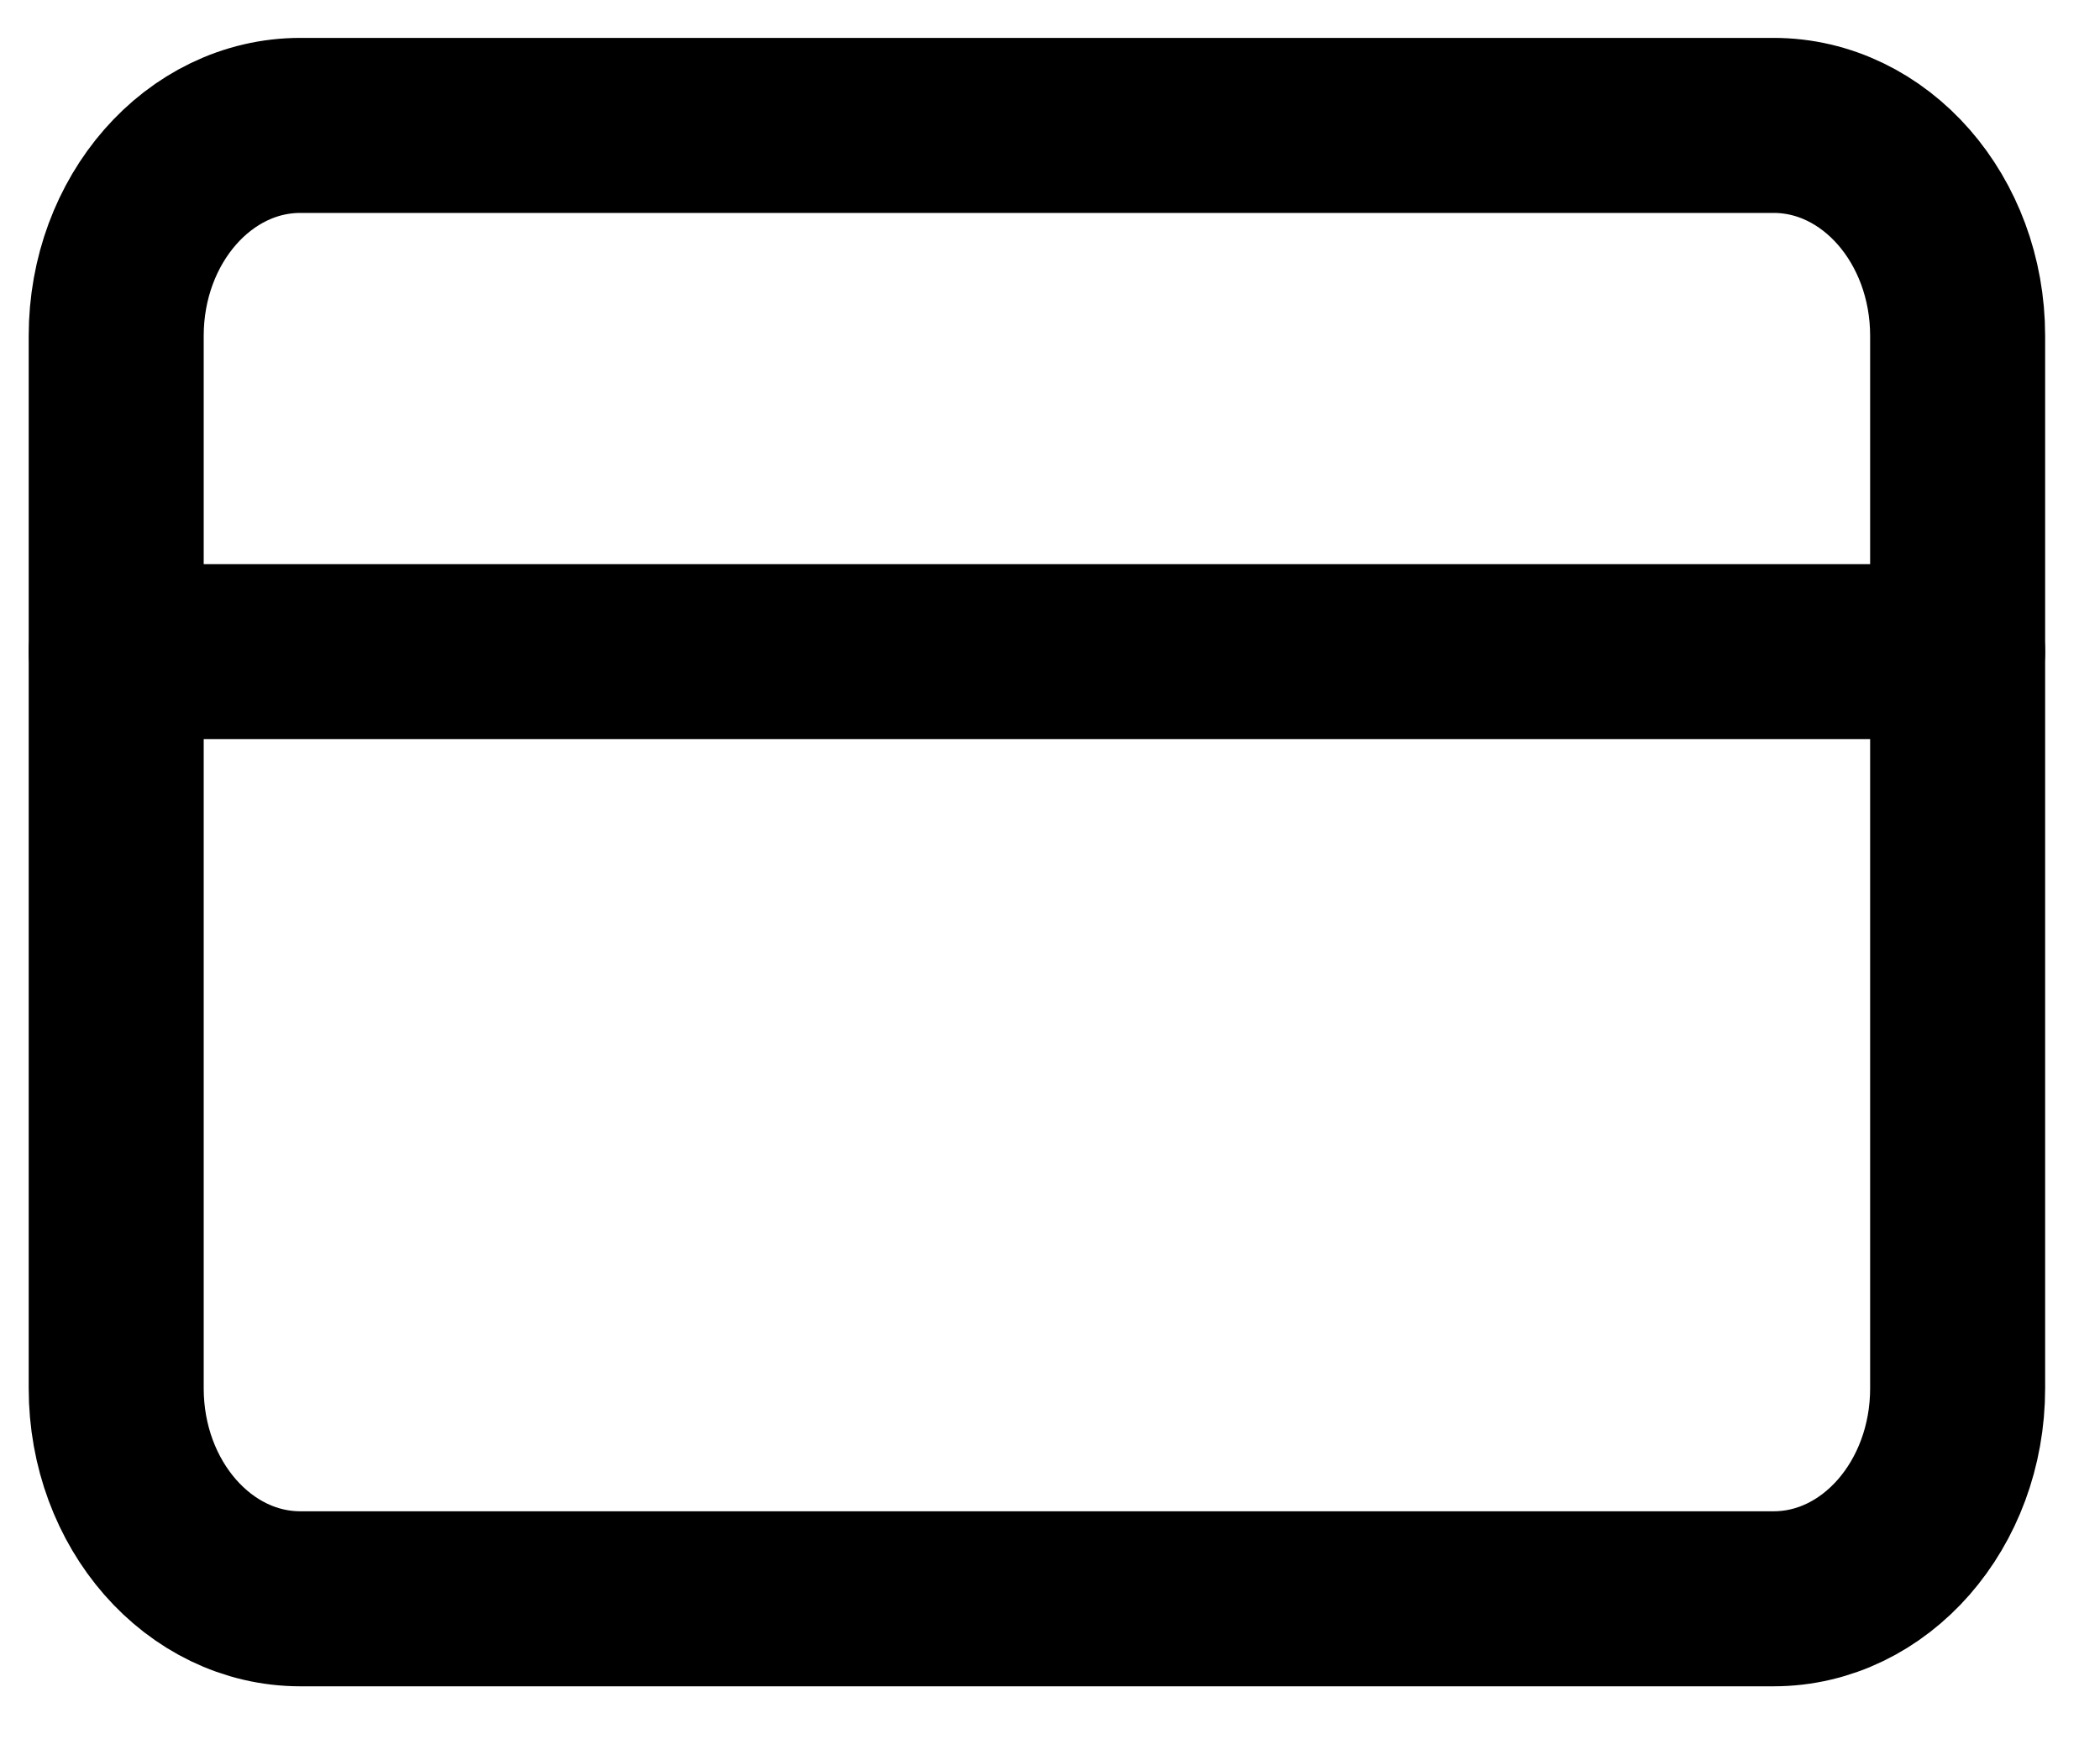 <svg width="24" height="20" viewBox="0 0 24 20" fill="none" xmlns="http://www.w3.org/2000/svg">
<path d="M20.269 1.433H3.433C2.271 1.433 1.328 2.51 1.328 3.838V15.864C1.328 17.192 2.271 18.269 3.433 18.269H20.269C21.431 18.269 22.373 17.192 22.373 15.864V3.838C22.373 2.51 21.431 1.433 20.269 1.433Z" stroke="black" stroke-width="2" stroke-linecap="round" stroke-linejoin="round"/>
<path d="M1.328 7.446H22.373" stroke="black" stroke-width="2" stroke-linecap="round" stroke-linejoin="round"/>
</svg>
